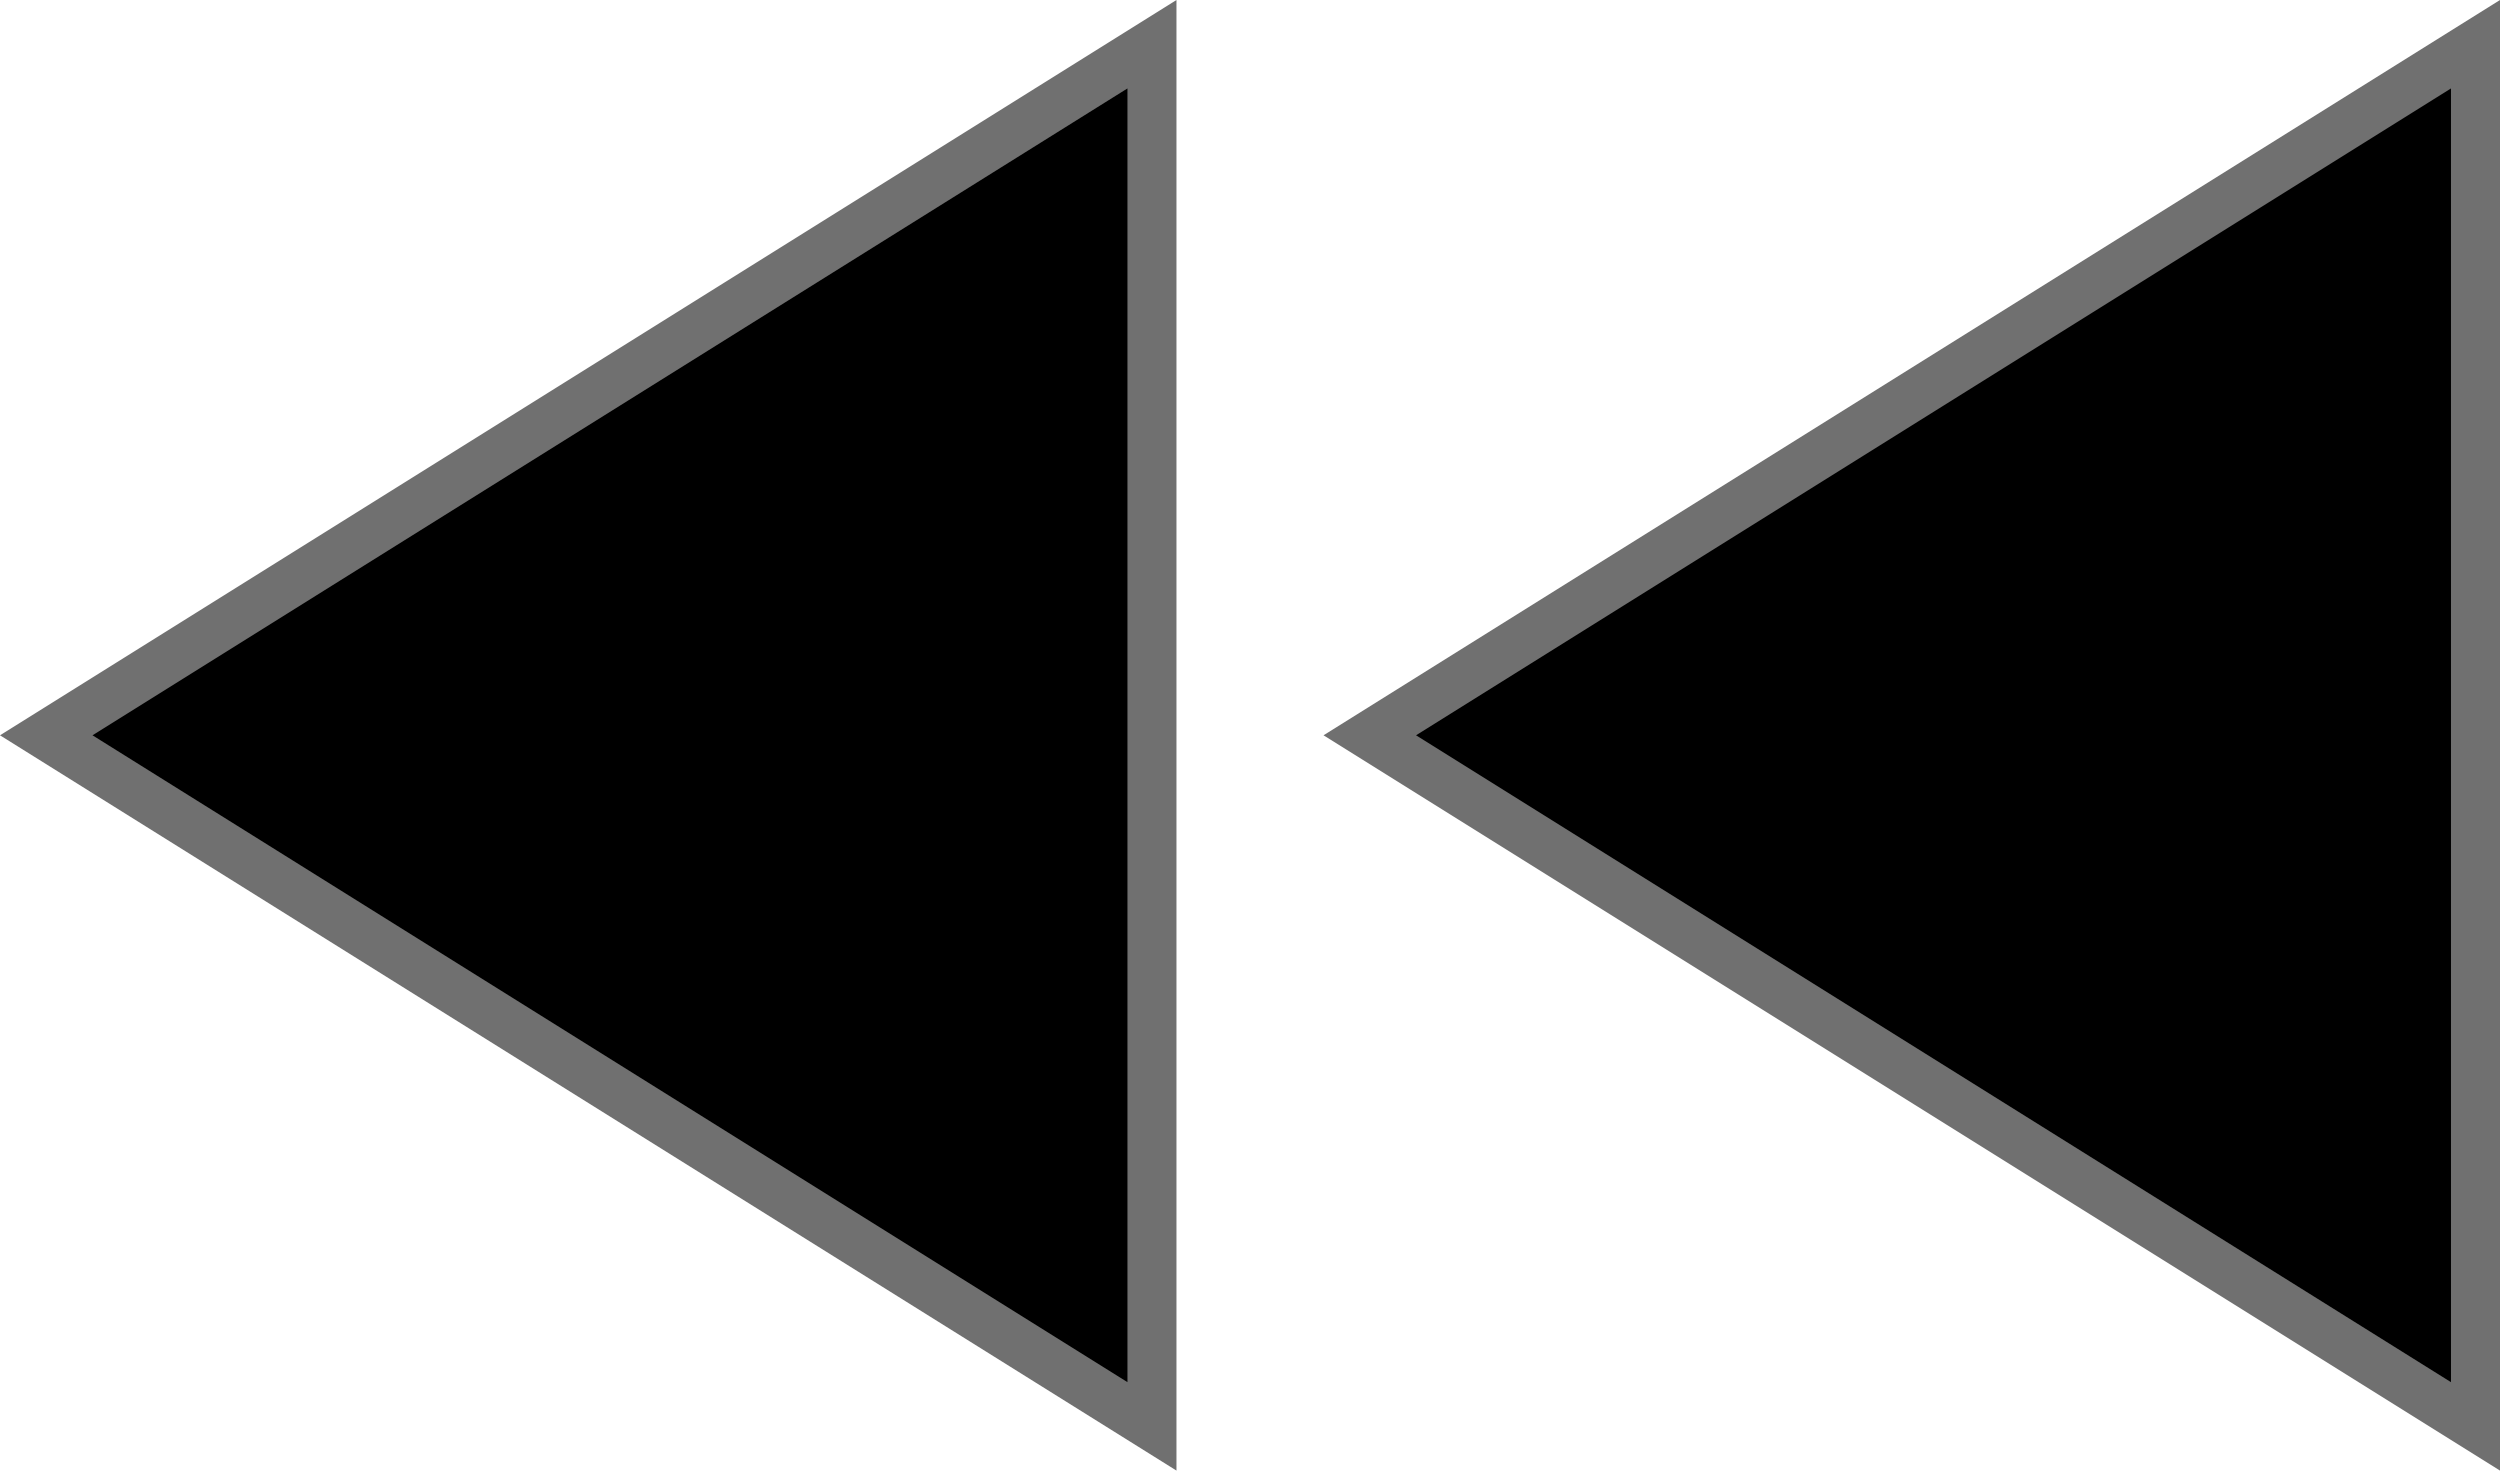 <svg xmlns="http://www.w3.org/2000/svg" width="51" height="30" viewBox="0 0 51 30"><defs><style>.a,.b{stroke:none;}.b{fill:#707070;}</style></defs><g transform="translate(-51 -356)"><g transform="translate(51 386) rotate(-90)"><path class="a" d="M 29.098 23.5 L 0.902 23.5 L 15 0.943 L 29.098 23.5 Z"/><path class="b" d="M 15 1.887 L 1.804 23 L 28.196 23 L 15 1.887 M 15 0 L 30 24 L 1.9073486328125e-06 24 L 15 0 Z"/></g><g transform="translate(78 386) rotate(-90)"><path class="a" d="M 29.098 23.5 L 0.902 23.5 L 15 0.943 L 29.098 23.5 Z"/><path class="b" d="M 15 1.887 L 1.804 23 L 28.196 23 L 15 1.887 M 15 0 L 30 24 L 1.9073486328125e-06 24 L 15 0 Z"/></g></g></svg>
